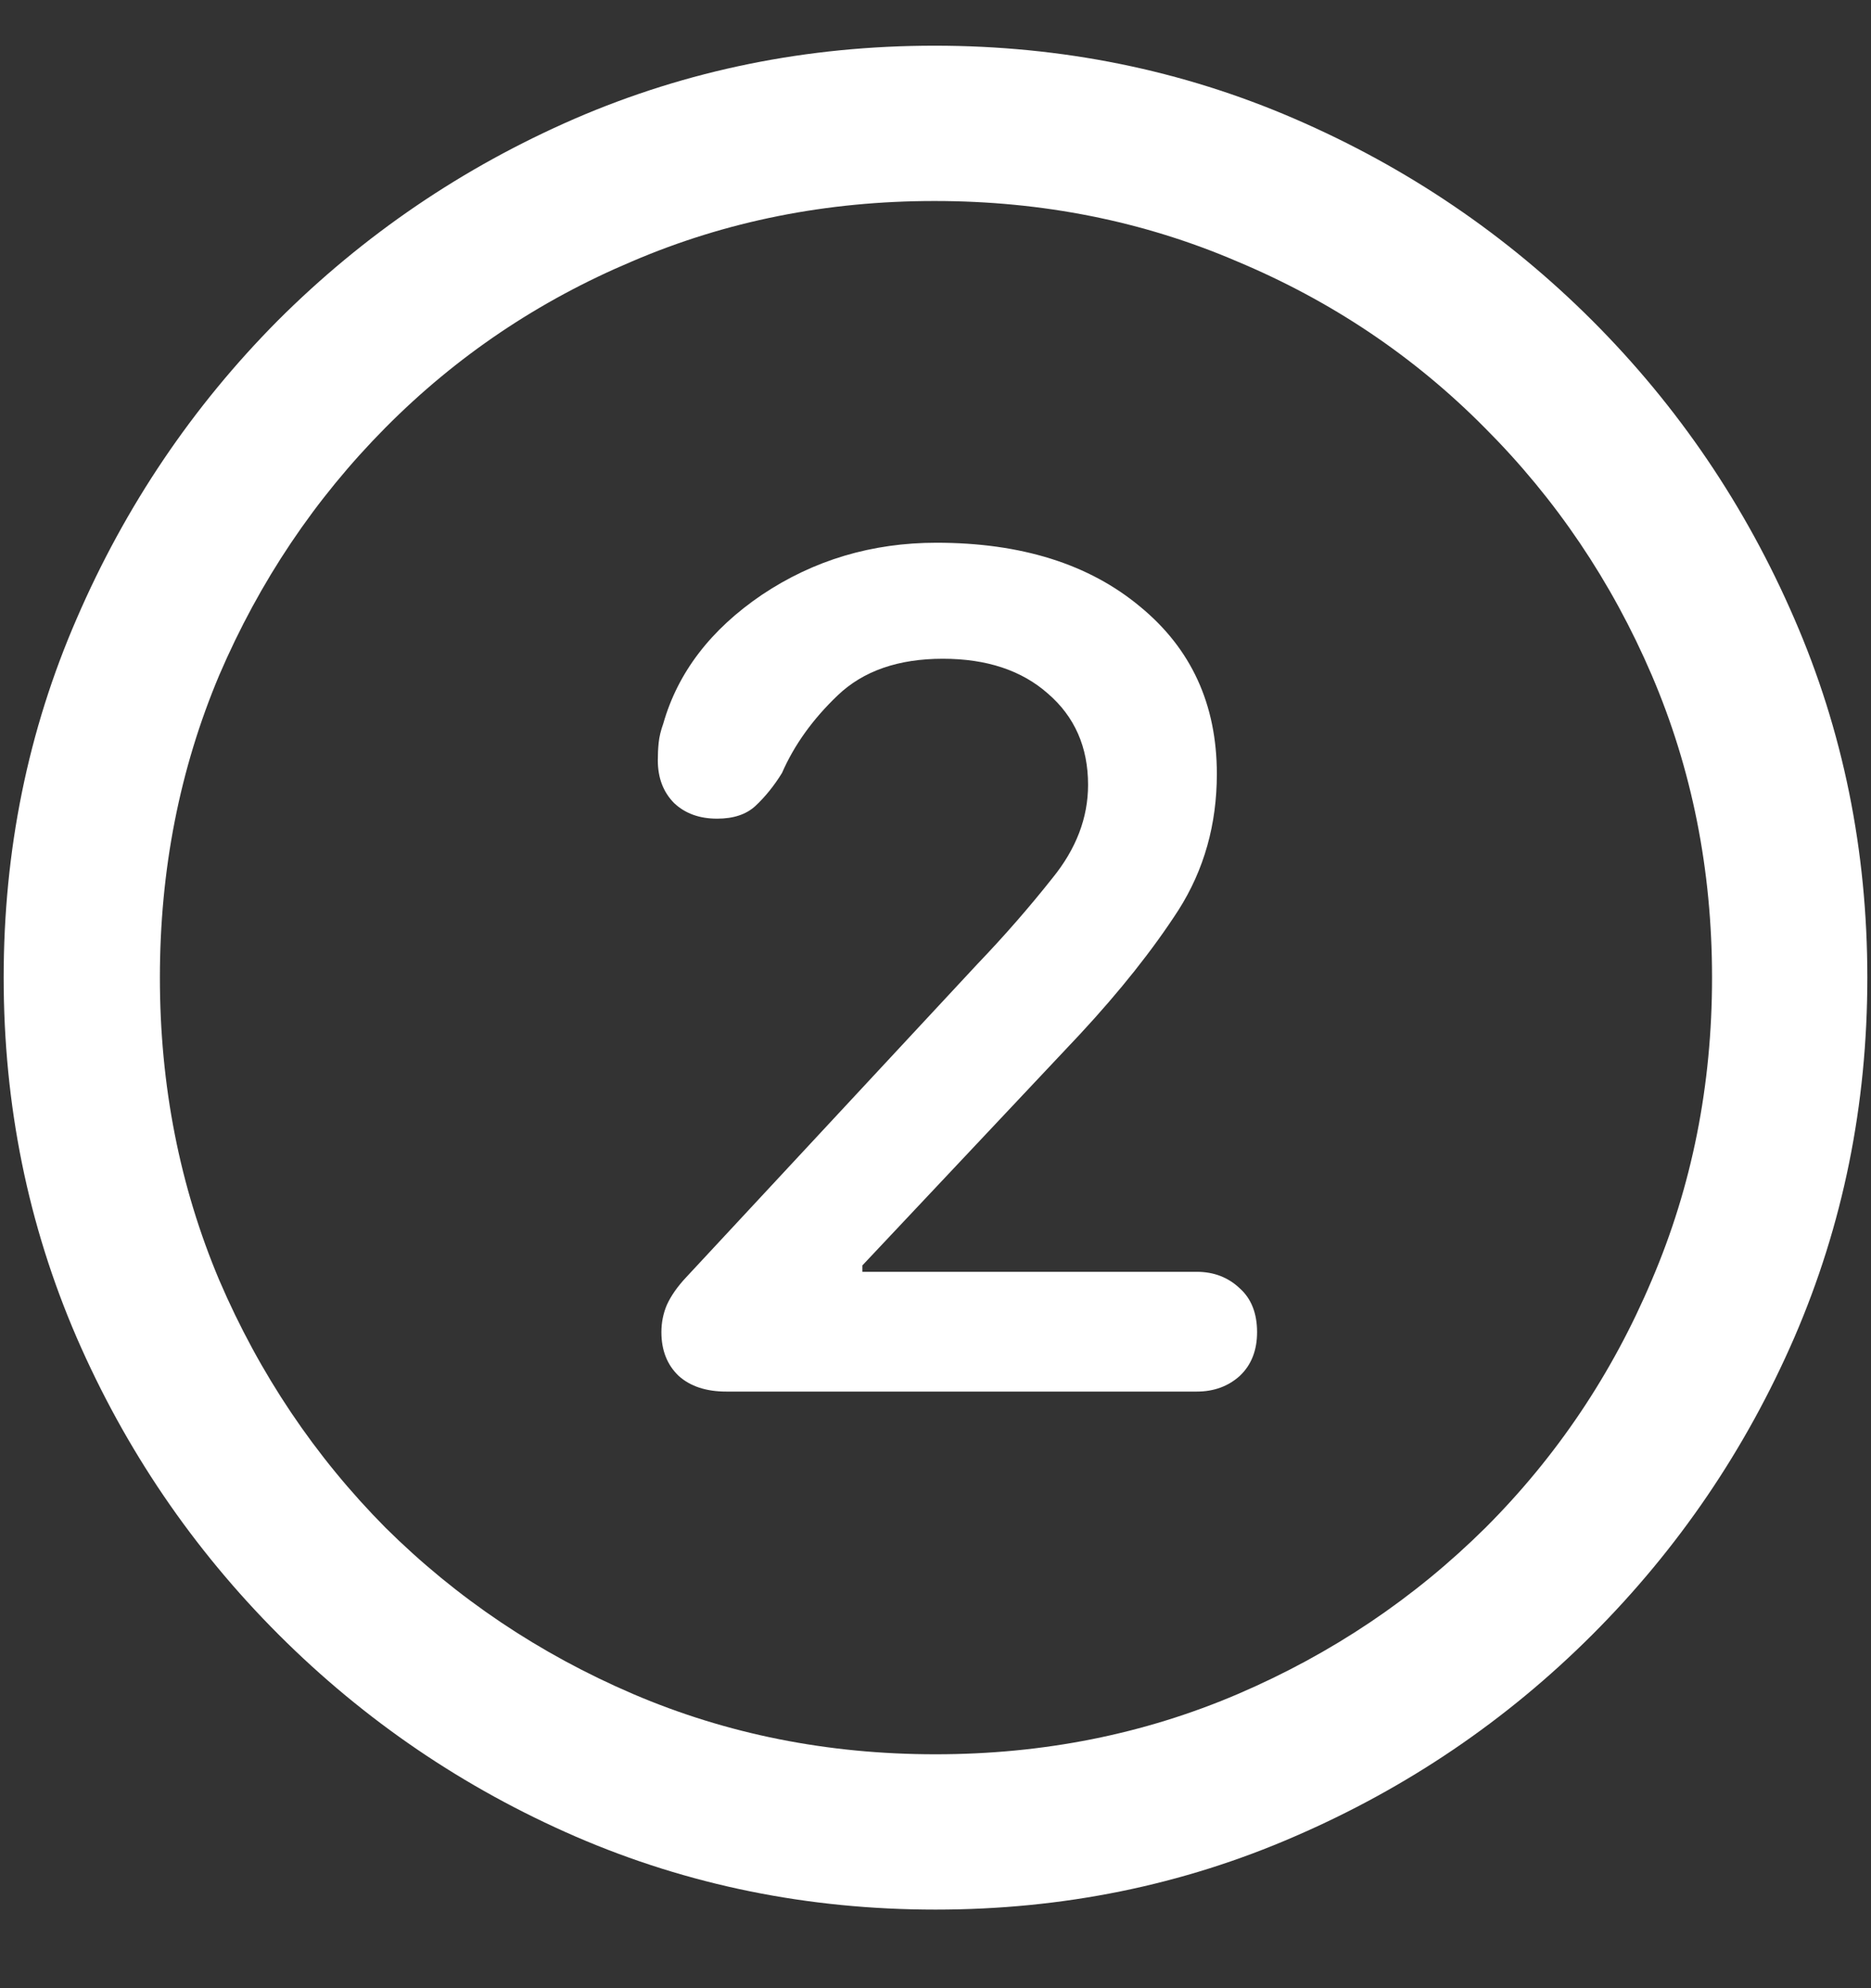 <?xml version="1.0" encoding="UTF-8"?>
<svg xmlns="http://www.w3.org/2000/svg" xmlns:xlink="http://www.w3.org/1999/xlink" width="24" height="25.5" viewBox="0 0 24 25.5" version="1.1">
<rect x="0" y="0" width="24" height="25.5" fill="#333333" stroke="none"/>
<g id="surface1">
<path style=" stroke:none;fill-rule:nonzero;fill:rgb(100%,100%,100%);fill-opacity:1;" d="M 12 24.492 C 13.633 24.492 15.168 24.18 16.605 23.555 C 18.051 22.93 19.324 22.066 20.426 20.965 C 21.527 19.863 22.391 18.594 23.016 17.156 C 23.641 15.711 23.953 14.172 23.953 12.539 C 23.953 10.906 23.641 9.371 23.016 7.934 C 22.391 6.488 21.527 5.215 20.426 4.113 C 19.324 3.012 18.051 2.148 16.605 1.523 C 15.16 0.898 13.621 0.586 11.988 0.586 C 10.355 0.586 8.816 0.898 7.371 1.523 C 5.934 2.148 4.664 3.012 3.562 4.113 C 2.469 5.215 1.609 6.488 0.984 7.934 C 0.359 9.371 0.047 10.906 0.047 12.539 C 0.047 14.172 0.359 15.711 0.984 17.156 C 1.609 18.594 2.473 19.863 3.574 20.965 C 4.676 22.066 5.945 22.93 7.383 23.555 C 8.828 24.18 10.367 24.492 12 24.492 Z M 12 22.5 C 10.617 22.5 9.324 22.242 8.121 21.727 C 6.918 21.211 5.859 20.5 4.945 19.594 C 4.039 18.68 3.328 17.621 2.812 16.418 C 2.305 15.215 2.051 13.922 2.051 12.539 C 2.051 11.156 2.305 9.863 2.812 8.66 C 3.328 7.457 4.039 6.398 4.945 5.484 C 5.852 4.57 6.906 3.859 8.109 3.352 C 9.312 2.836 10.605 2.578 11.988 2.578 C 13.371 2.578 14.664 2.836 15.867 3.352 C 17.078 3.859 18.137 4.57 19.043 5.484 C 19.957 6.398 20.672 7.457 21.188 8.66 C 21.703 9.863 21.961 11.156 21.961 12.539 C 21.961 13.922 21.703 15.215 21.188 16.418 C 20.68 17.621 19.969 18.68 19.055 19.594 C 18.141 20.5 17.082 21.211 15.879 21.727 C 14.676 22.242 13.383 22.5 12 22.5 Z M 9.316 17.848 L 15.352 17.848 C 15.57 17.848 15.754 17.781 15.902 17.648 C 16.051 17.508 16.125 17.32 16.125 17.086 C 16.125 16.844 16.051 16.656 15.902 16.523 C 15.754 16.383 15.57 16.312 15.352 16.312 L 11.062 16.312 L 11.062 16.23 L 13.852 13.266 C 14.367 12.711 14.789 12.18 15.117 11.672 C 15.445 11.156 15.609 10.574 15.609 9.926 C 15.609 9.035 15.281 8.32 14.625 7.781 C 13.969 7.234 13.098 6.961 12.012 6.961 C 11.184 6.961 10.438 7.184 9.773 7.629 C 9.117 8.074 8.695 8.625 8.508 9.281 C 8.477 9.367 8.457 9.449 8.449 9.527 C 8.441 9.605 8.438 9.68 8.438 9.75 C 8.438 9.977 8.508 10.16 8.648 10.301 C 8.789 10.434 8.973 10.5 9.199 10.5 C 9.41 10.5 9.574 10.445 9.691 10.336 C 9.816 10.219 9.93 10.078 10.031 9.914 C 10.188 9.555 10.426 9.223 10.746 8.918 C 11.074 8.605 11.523 8.449 12.094 8.449 C 12.656 8.449 13.105 8.598 13.441 8.895 C 13.785 9.191 13.957 9.582 13.957 10.066 C 13.957 10.488 13.805 10.887 13.5 11.262 C 13.203 11.637 12.883 12.004 12.539 12.363 L 8.801 16.383 C 8.691 16.5 8.609 16.617 8.555 16.734 C 8.508 16.844 8.484 16.961 8.484 17.086 C 8.484 17.32 8.559 17.508 8.707 17.648 C 8.855 17.781 9.059 17.848 9.316 17.848 Z M 9.316 17.848 "/>
</g>
</svg>
